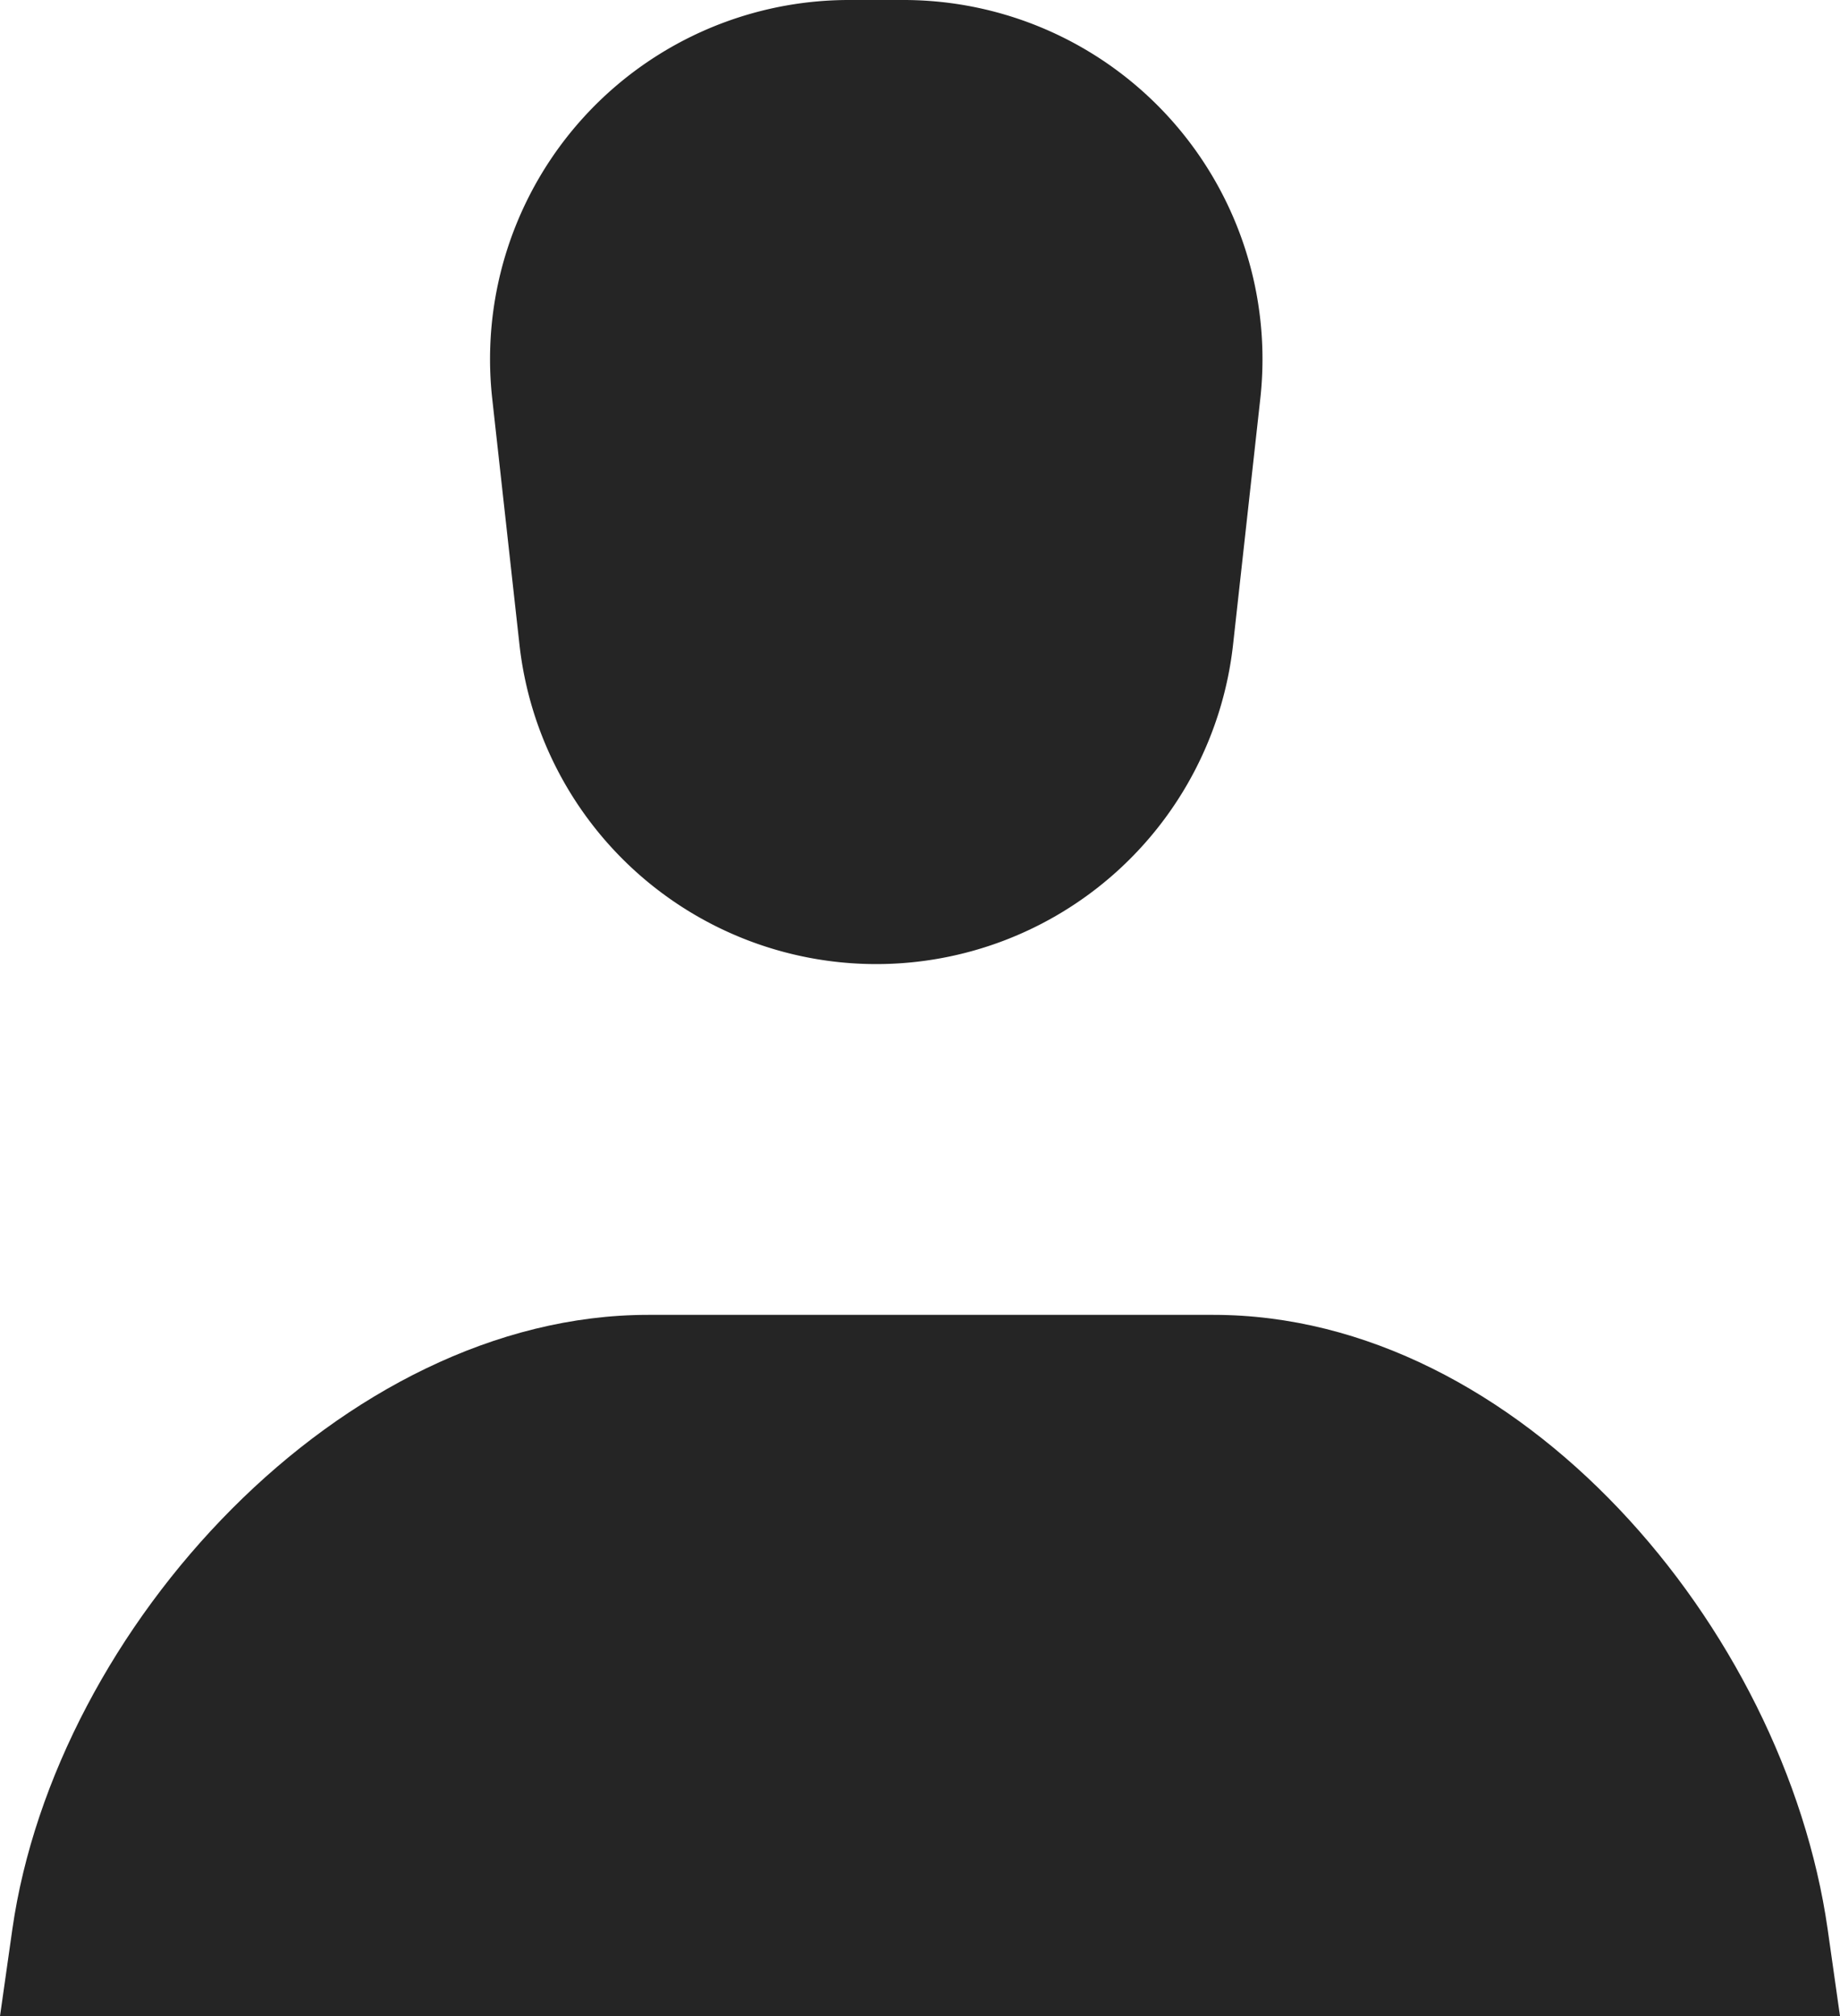 <svg xmlns="http://www.w3.org/2000/svg" width="19.857" height="21.748" viewBox="0 0 19.857 21.748"><defs><style>.a{fill:#252525;}</style></defs><g transform="translate(13)"><path class="a" d="M212.357,935.065H192.5l.133-.936c.466-3.261,3.568-6.629,6.862-6.629h6.1c3.294,0,6.163,3.367,6.629,6.629Z" transform="translate(-205.5 -913.316)"/><path class="a" d="M202.26,922.9h0a3.875,3.875,0,0,1-3.85-3.446l-.294-2.654a3.874,3.874,0,0,1,3.85-4.3h.59a3.874,3.874,0,0,1,3.849,4.3l-.294,2.654A3.875,3.875,0,0,1,202.26,922.9Z" transform="translate(-205.804 -912.5)"/></g></svg>